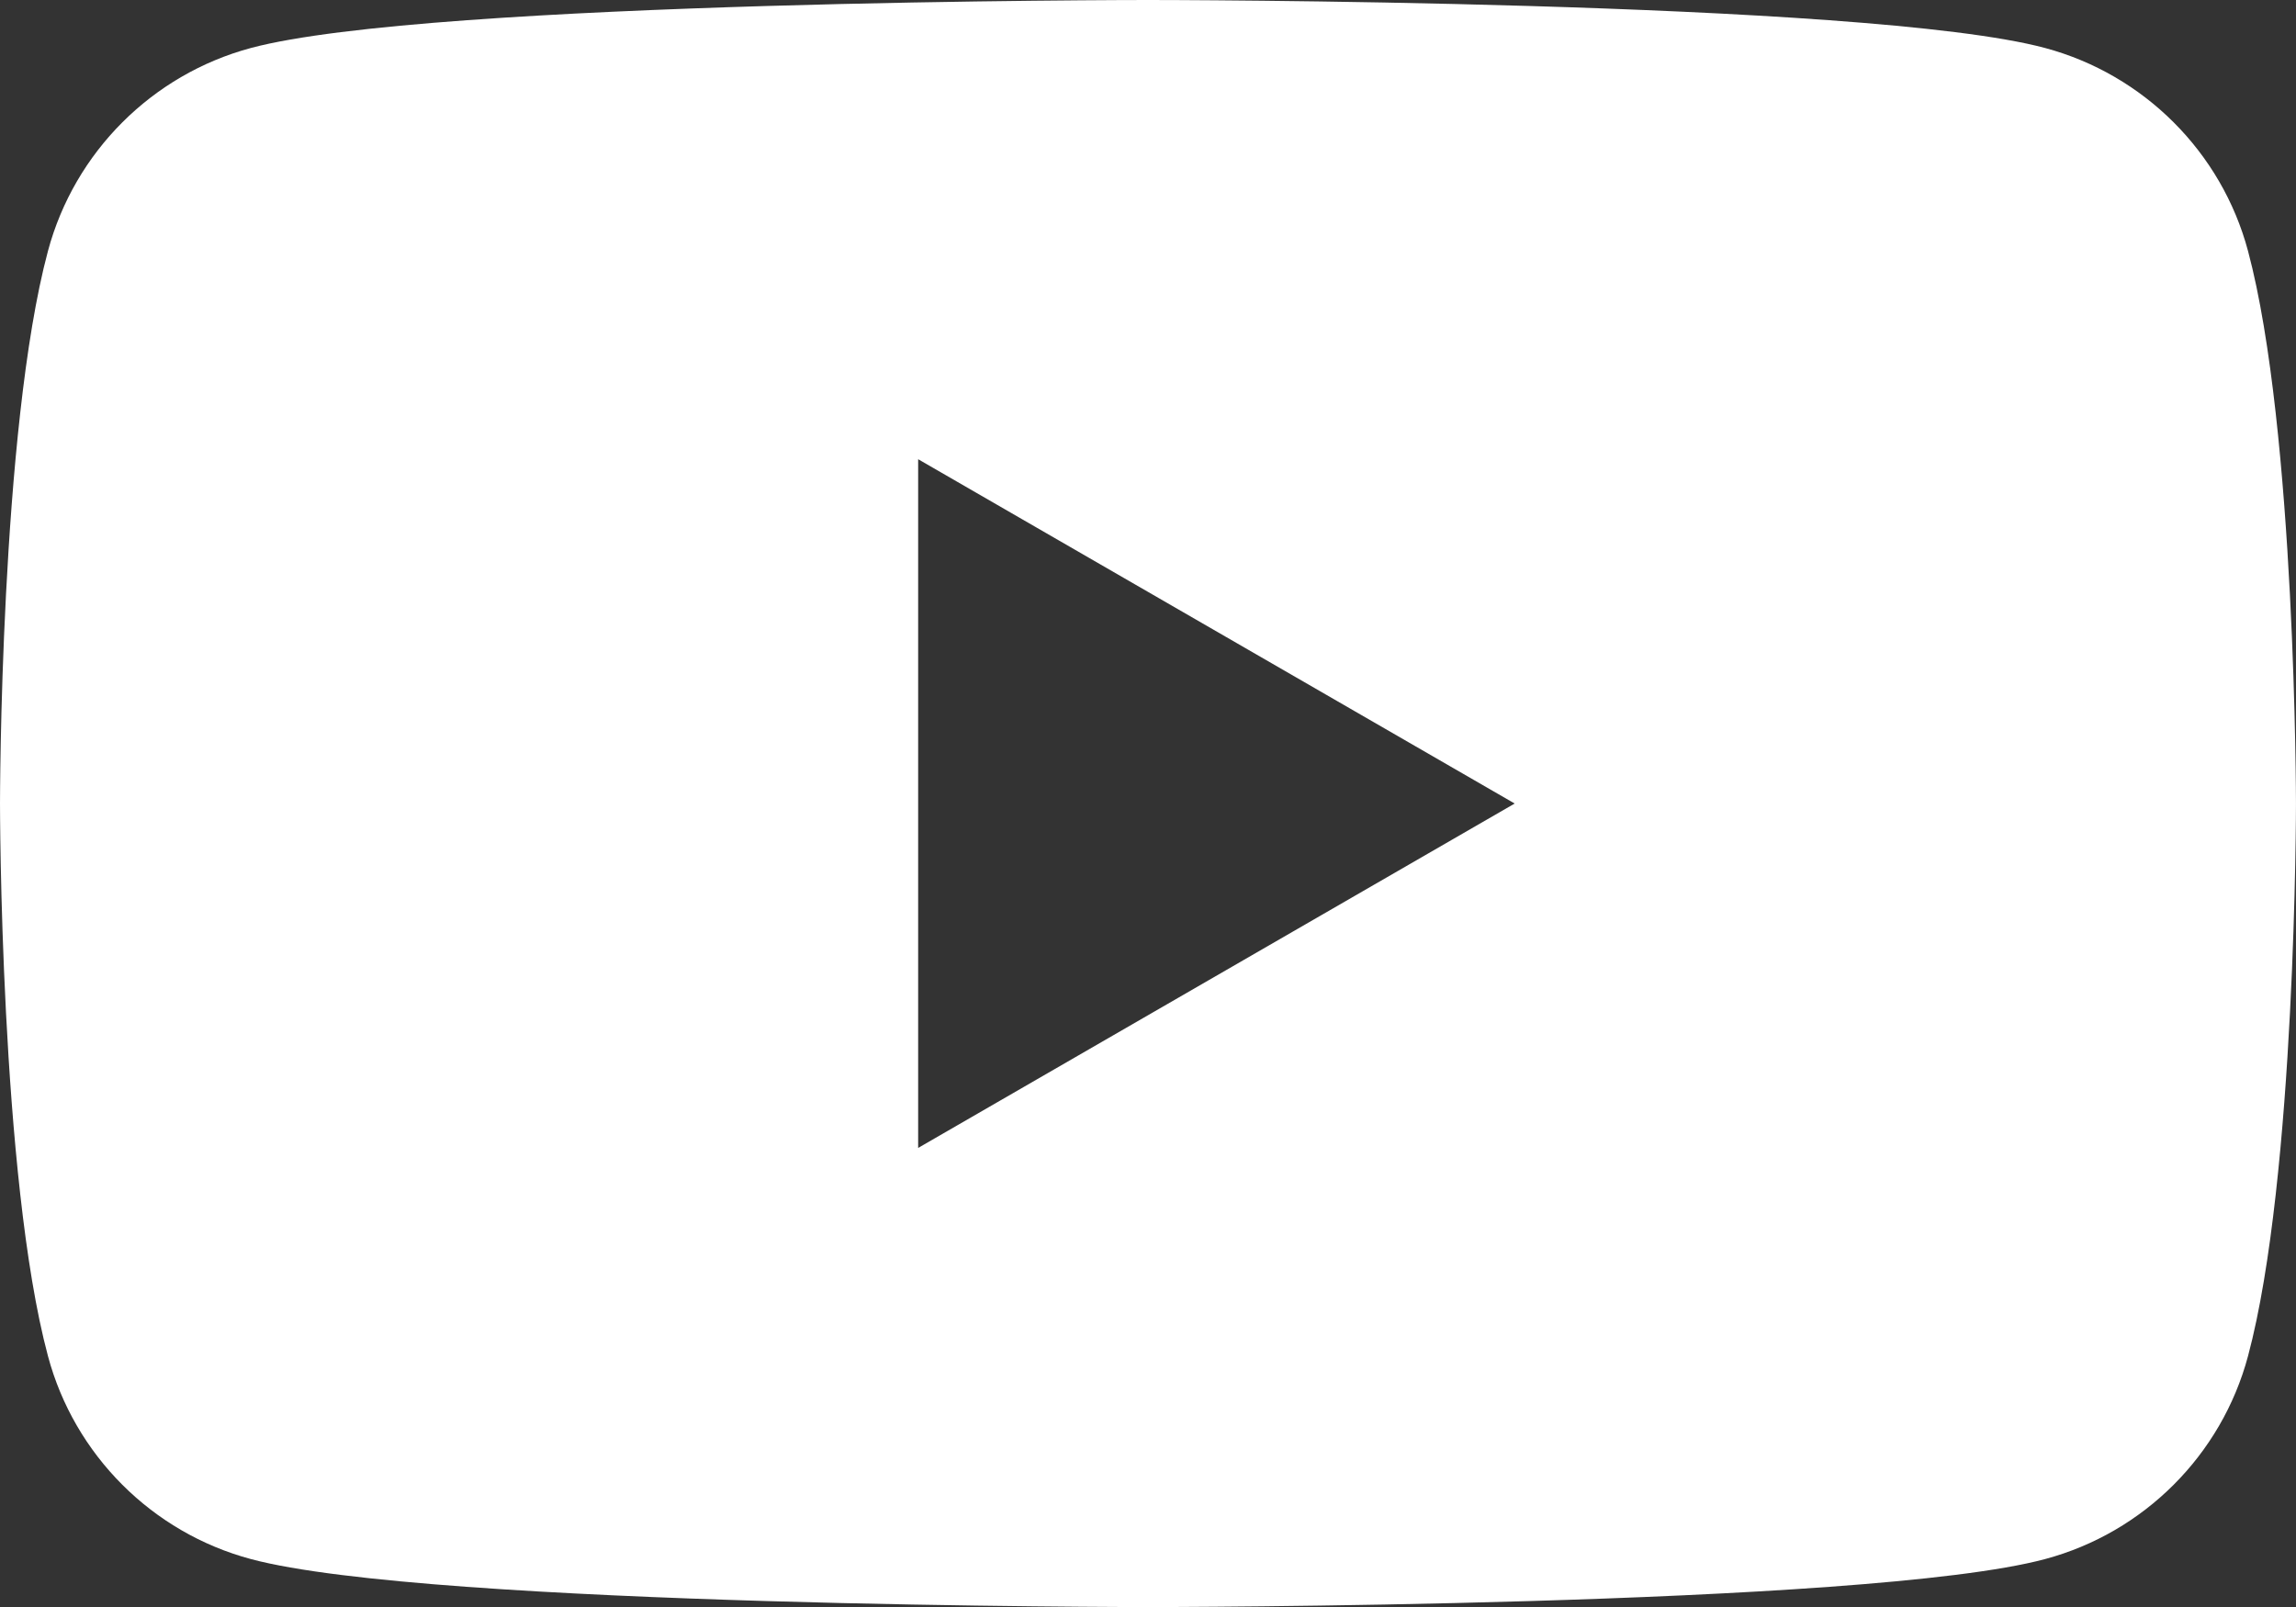 <?xml version="1.0" encoding="UTF-8" standalone="no"?>
<svg
   viewBox="409.289 277.787 163.279 114.301"
   width="163.279"
   height="114.301"
   version="1.1"
   id="svg27"
   sodipodi:docname="YouTube_Logo_2017.svg"
   inkscape:version="1.2.1 (9c6d41e410, 2022-07-14)"
   xmlns:inkscape="http://www.inkscape.org/namespaces/inkscape"
   xmlns:sodipodi="http://sodipodi.sourceforge.net/DTD/sodipodi-0.dtd"
   xmlns="http://www.w3.org/2000/svg"
   xmlns:svg="http://www.w3.org/2000/svg">
  <rect x="409.289" y="277.787" width="163.279" height="114.301" fill="#333333" stroke="none"/>
  <defs
     id="defs31" />
  <sodipodi:namedview
     id="namedview29"
     pagecolor="#505050"
     bordercolor="#eeeeee"
     borderopacity="1"
     inkscape:showpageshadow="0"
     inkscape:pageopacity="0"
     inkscape:pagecheckerboard="0"
     inkscape:deskcolor="#505050"
     showgrid="false"
     inkscape:zoom="2.0647238"
     inkscape:cx="256.45077"
     inkscape:cy="57.150501"
     inkscape:window-width="1680"
     inkscape:window-height="987"
     inkscape:window-x="-8"
     inkscape:window-y="-8"
     inkscape:window-maximized="1"
     inkscape:current-layer="g6" />
  <g
     viewBox="0 0 90 20"
     preserveAspectRatio="xMidYMid meet"
     class="style-scope yt-icon"
     transform="matrix(5.715,0,0,5.715,409.289,277.787)"
     id="g25">
    <g
       class="style-scope yt-icon"
       id="g6">
      <path
         id="path2"
         class="style-scope yt-icon"
         d="m 14.285,-4.0419679e-5 c 0,0 -8.934,1.7113775e-5 -11.162,0.597 C 1.893,0.927 0.927,1.893 0.597,3.123 5.9633177e-5,5.35 4.2519402e-5,10 4.2519402e-5,10 c 0,0 1.7113775e-5,4.65 0.597,6.877 0.329,1.23 1.296,2.197 2.526,2.526 2.227,0.597 11.162,0.597 11.162,0.597 0,0 8.935,1.7e-5 11.162,-0.597 1.23,-0.329 2.197,-1.296 2.526,-2.526 0.597,-2.227 0.597,-6.877 0.597,-6.877 0,0 -0.002,-4.65 -0.597,-6.877 C 27.644,1.893 26.677,0.927 25.447,0.597 23.22,-2.3305904e-5 14.285,-4.0419679e-5 14.285,-4.0419679e-5 Z M 11.425,5.715 18.848,10 11.425,14.286 Z"
         style="fill:#ffffff" />
    </g>
  </g>
</svg>
